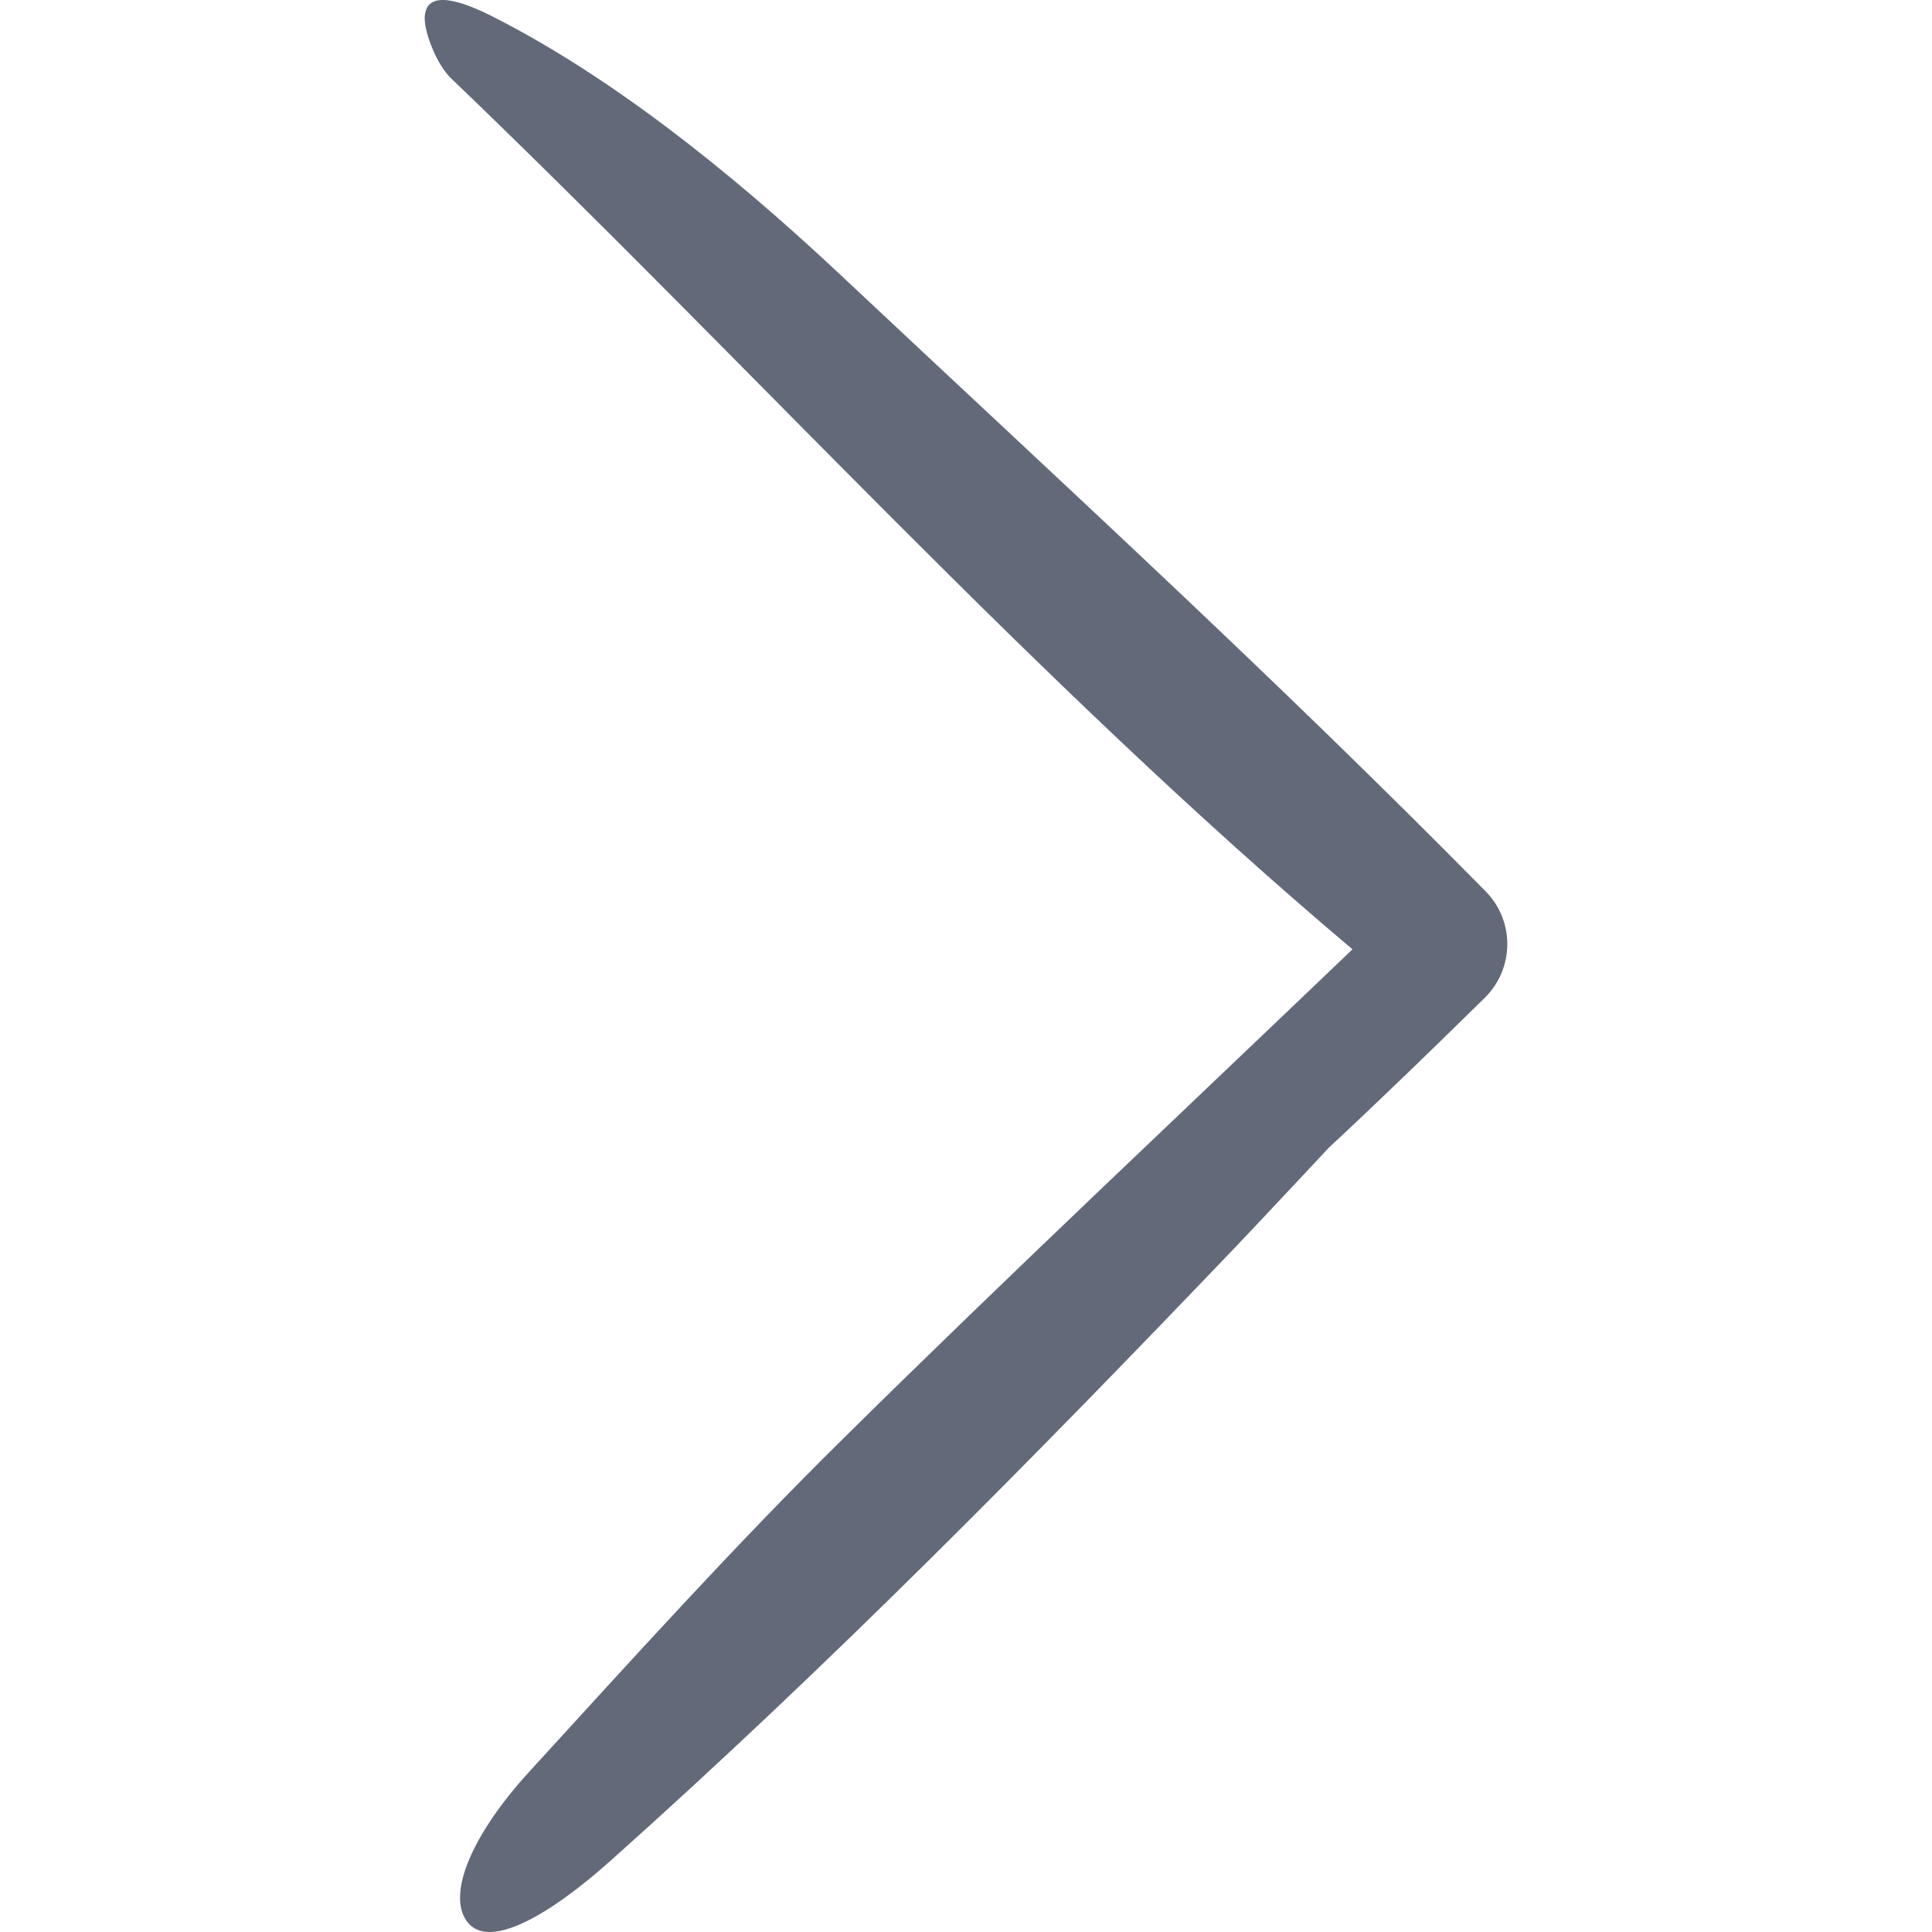 <svg width="33" height="33" viewBox="0 0 33 33" fill="none" xmlns="http://www.w3.org/2000/svg">
<g clip-path="url(#clip0_3_24)">
<path d="M7.972 32.814C7.637 32.349 8.054 31.345 9.03 30.273C10.786 28.353 12.541 26.407 14.399 24.576C17.261 21.748 20.198 18.995 23.101 16.215C17.678 11.639 12.855 6.277 7.705 1.338C7.459 1.106 7.254 0.56 7.254 0.32C7.254 -0.151 7.76 -0.042 8.368 0.259C10.369 1.263 12.405 2.868 14.317 4.658C18.026 8.142 21.776 11.57 25.362 15.211L25.376 15.225C25.875 15.73 25.868 16.543 25.362 17.042C24.488 17.902 23.6 18.763 22.698 19.603C22.159 20.177 21.626 20.751 21.086 21.318C17.644 24.918 14.146 28.463 10.444 31.769C9.386 32.718 8.334 33.326 7.972 32.814Z" fill="#626A79"/>
</g>
<defs>
<clipPath id="clip0_3_24">
<rect width="33" height="33" fill="white" transform="matrix(0 -1 -1 0 33 33)"/>
</clipPath>
</defs>
</svg>
